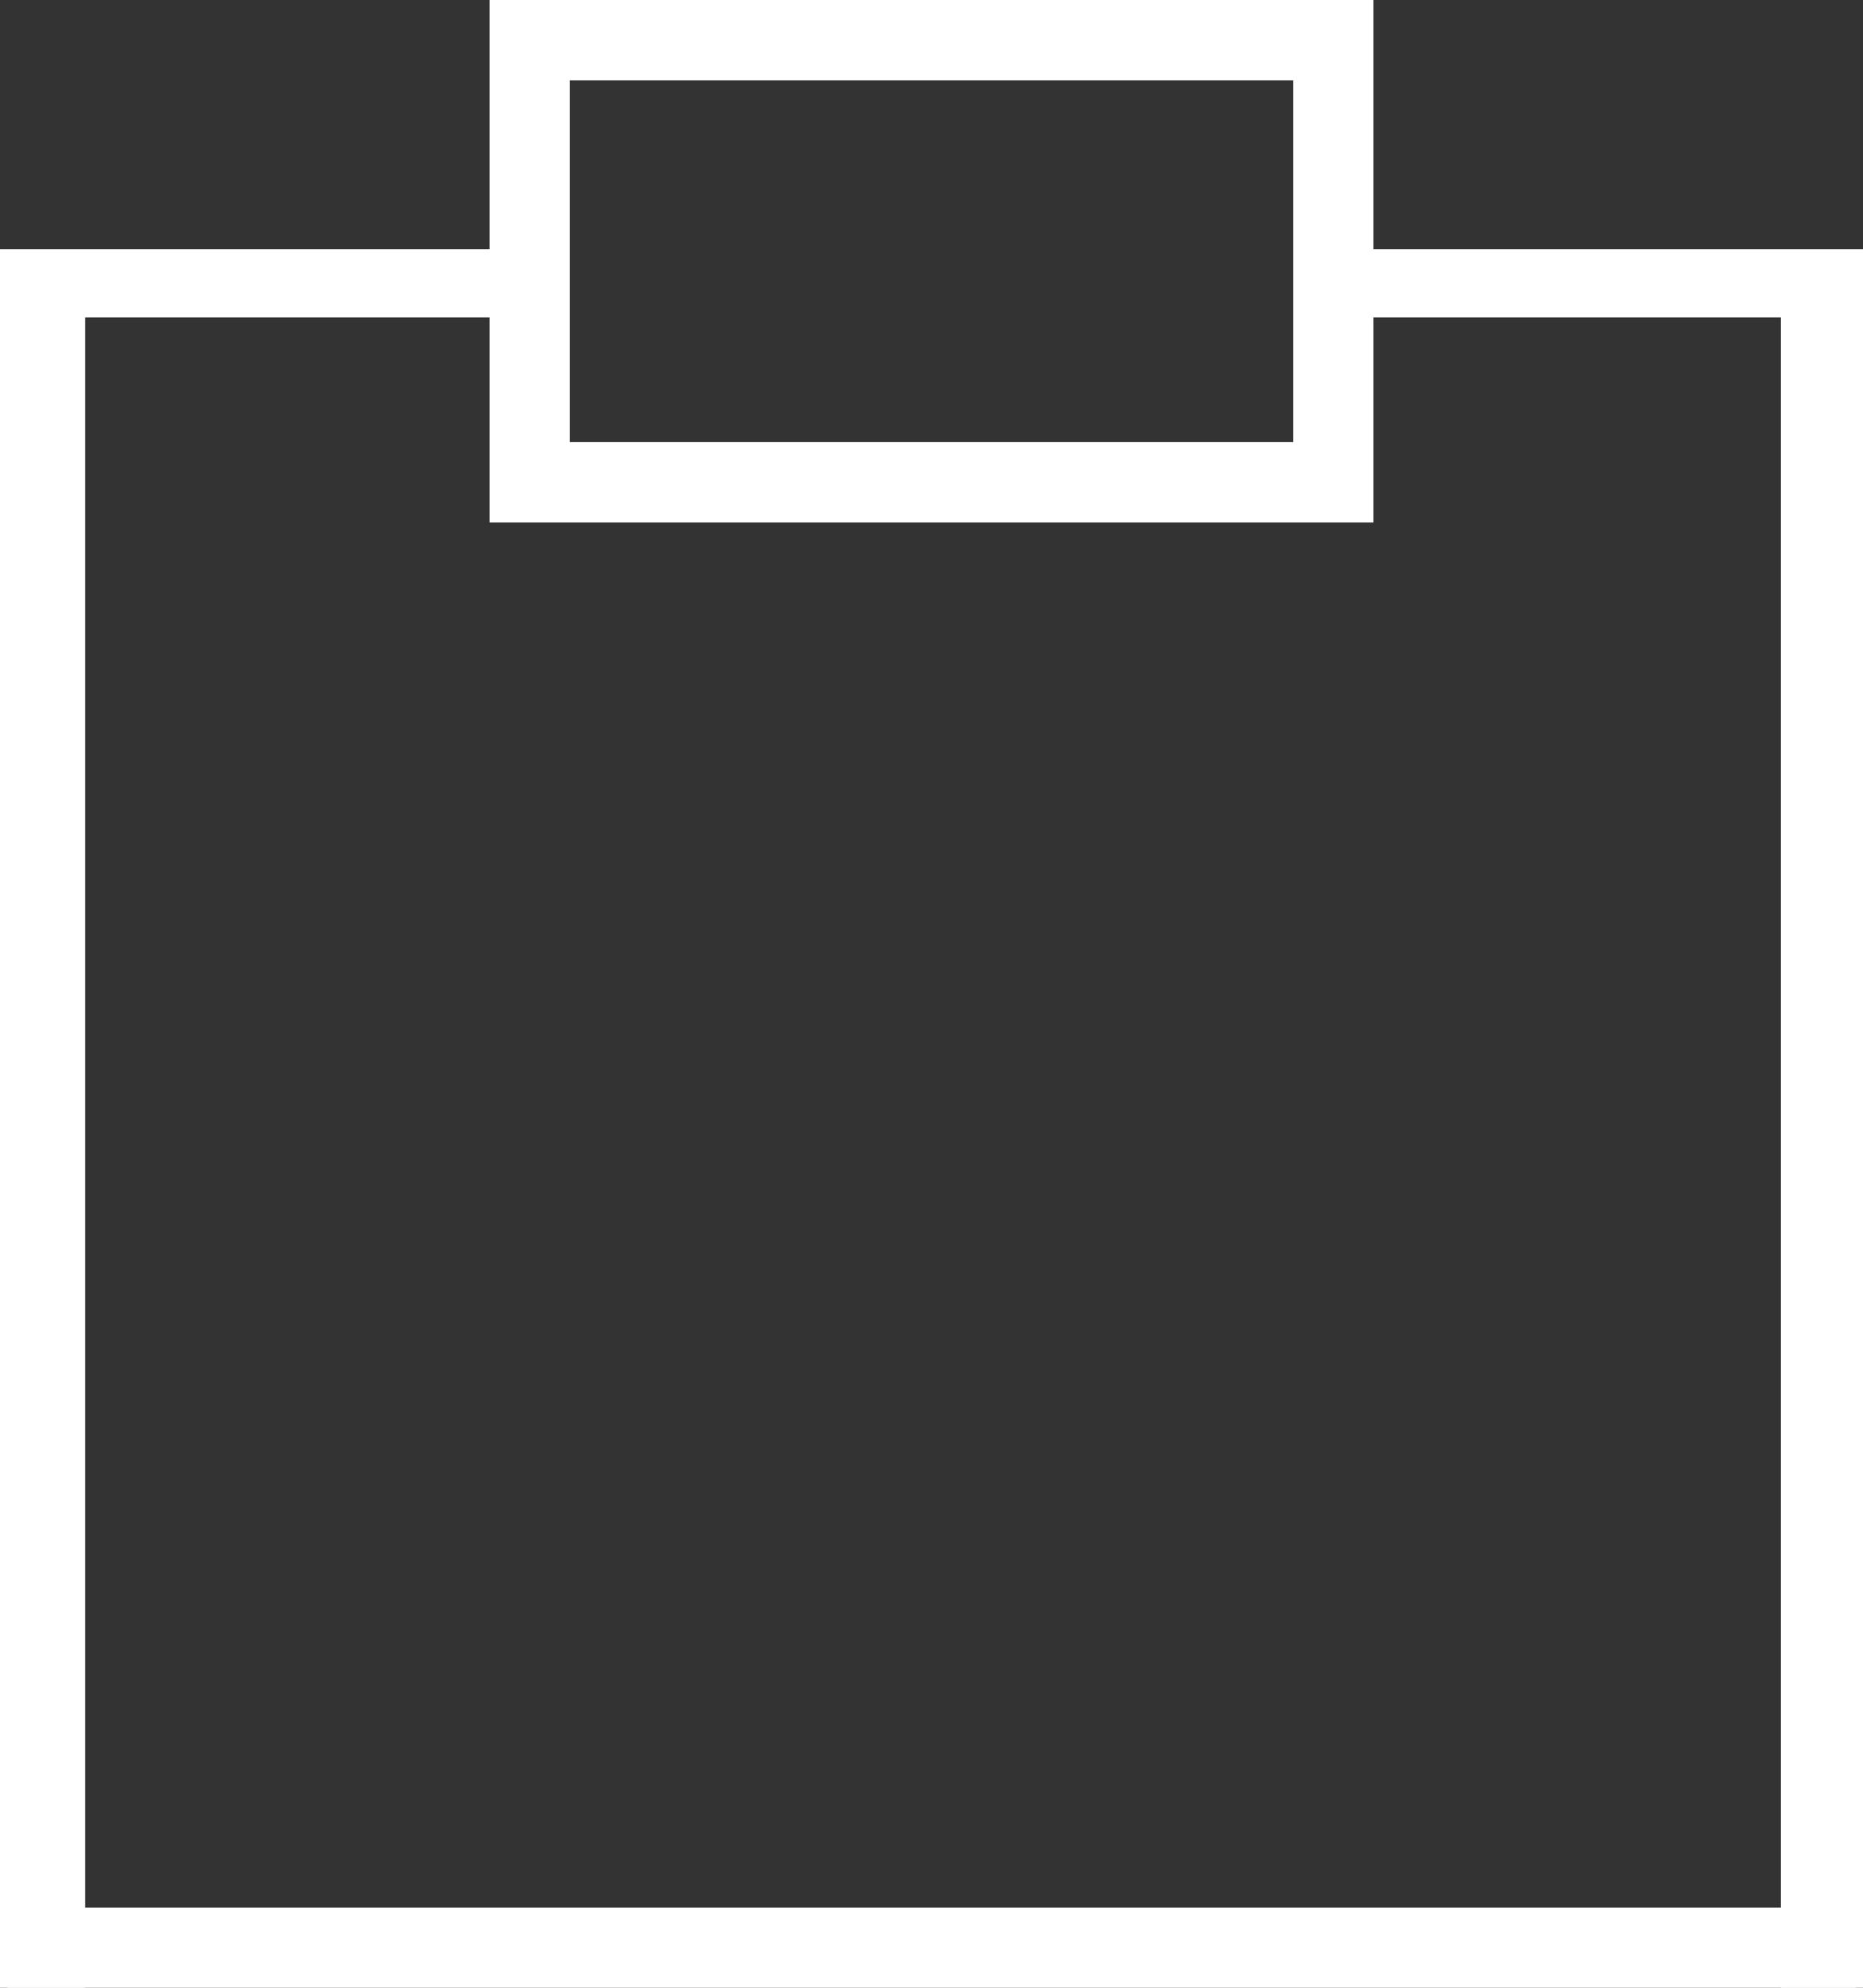 <?xml version="1.0" encoding="utf-8"?>
<!-- Generator: Adobe Illustrator 16.0.0, SVG Export Plug-In . SVG Version: 6.00 Build 0)  -->
<!DOCTYPE svg PUBLIC "-//W3C//DTD SVG 1.1//EN" "http://www.w3.org/Graphics/SVG/1.1/DTD/svg11.dtd">
<svg version="1.1" id="_레이어_2" xmlns="http://www.w3.org/2000/svg" xmlns:xlink="http://www.w3.org/1999/xlink" x="0px"
	 y="0px" width="600px" height="640px" viewBox="0 0 600 640" enable-background="new 0 0 600 640" xml:space="preserve">
<rect x="0" y="0" width="600" height="640" fill="#333333" stroke="none"/>
<path fill="#FFFFFF" d="M0,80.21h163.572v22H0V80.21z"/>
<path fill="#FFFFFF" d="M437.428,80.21H601v22H437.428V80.21z"/>
<path fill="#FFFFFF" d="M0,641.609V84.115h27.436v557.495H0z"/>
<g>
	<path fill="#FFFFFF" d="M597.64,641.609H2.361v-27.436H597.64V641.609z"/>
	<path fill="#FFFFFF" d="M601,84.115v557.495h-27.436V84.115H601z"/>
</g>
<path fill="#FFFFFF" d="M442.35,168.231H157.651V0H442.35V168.231z M183.532,142.349h232.936V25.881H183.532V142.349z"/>
</svg>
